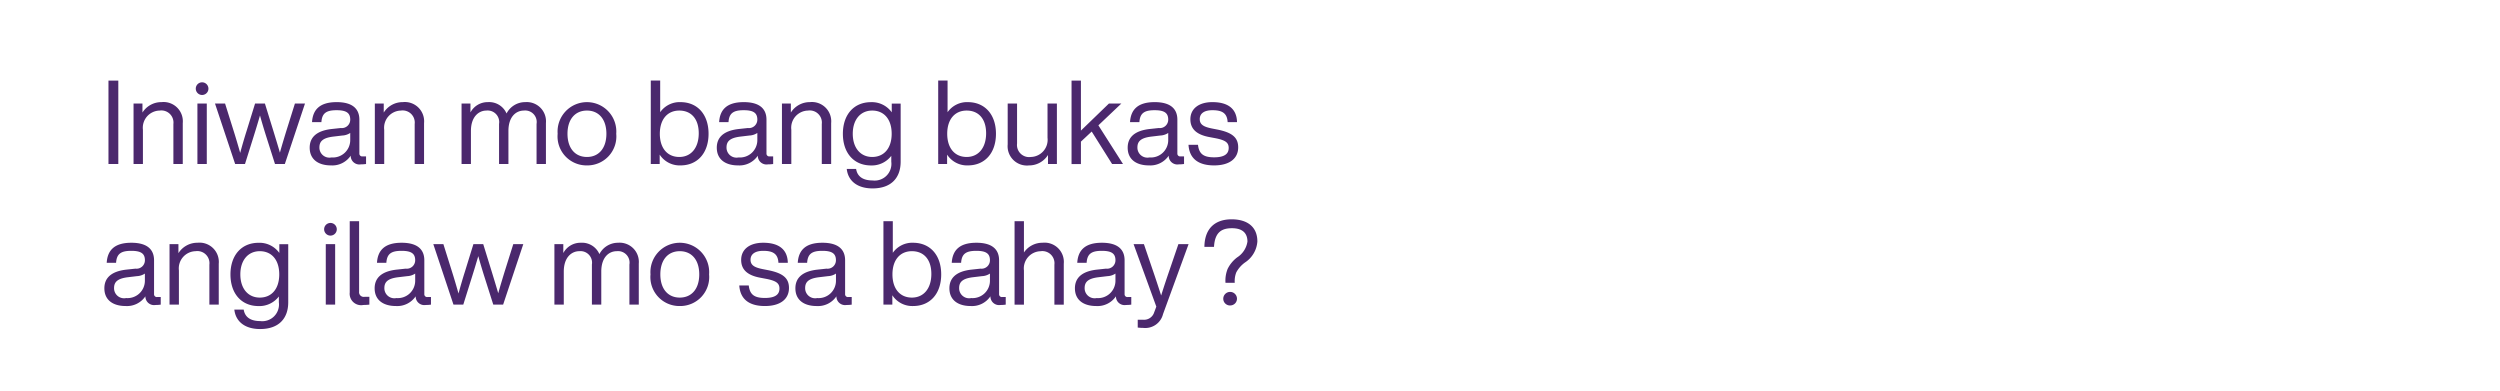 <svg id="Frame_1" data-name="Frame 1" xmlns="http://www.w3.org/2000/svg" width="320" height="50" viewBox="0 0 320 50">
  <defs>
    <style>
      .cls-1 {
        fill: #4b286d;
        fill-rule: evenodd;
      }
    </style>
  </defs>
  <path id="Iniwan_mo_bang_bukas_ang_ilaw_mo_sa_bahay_" data-name="Iniwan mo bang bukas ang ilaw mo sa bahay?" class="cls-1" d="M13.884,20.992h1.26V10.313h-1.26v10.68Zm6.78-7.92a2.851,2.851,0,0,0-2.43,1.335V13.253h-1.14v7.74h1.2v-4.38a2.2,2.2,0,0,1,2.13-2.46,1.552,1.552,0,0,1,1.77,1.725v5.115h1.2V15.758A2.468,2.468,0,0,0,20.664,13.073Zm5.205-.915a0.81,0.81,0,1,0-.81-0.81A0.816,0.816,0,0,0,25.869,12.158Zm-0.6,8.835h1.2v-7.74h-1.2v7.74Zm12.48-7.74-1.095,3.495c-0.285.93-.57,1.86-0.825,2.79-0.27-.93-0.555-1.86-0.84-2.79l-1.08-3.495h-1.26l-1.08,3.495c-0.3.945-.57,1.875-0.825,2.82-0.27-.945-0.54-1.875-0.84-2.82l-1.095-3.495h-1.29l2.58,7.74h1.26l1.125-3.585c0.27-.855.54-1.755,0.795-2.625,0.24,0.87.51,1.77,0.78,2.625l1.14,3.585h1.26l2.58-7.74h-1.29Zm8.67,6.765A0.355,0.355,0,0,1,46,19.642v-4.32c0-1.3-.765-2.25-2.91-2.25-2.265,0-3.06,1.065-3.15,2.565h1.2c0.075-1.155.63-1.53,1.95-1.53s1.74,0.405,1.74,1.215a1.078,1.078,0,0,1-1.215,1.065l-1.11.12c-2.13.225-2.865,1.185-2.865,2.4,0,1.455,1.05,2.265,2.73,2.265a2.837,2.837,0,0,0,2.52-1.245,1.11,1.11,0,0,0,1.305,1.11,4.564,4.564,0,0,0,.66-0.045V20.017H46.419Zm-3.99.135a1.282,1.282,0,0,1-1.545-1.275c0-.75.39-1.23,1.8-1.395l1.125-.135a2,2,0,0,0,1.02-.33v0.915A2.223,2.223,0,0,1,42.429,20.152Zm9.12-7.08a2.851,2.851,0,0,0-2.43,1.335V13.253h-1.14v7.74h1.2v-4.38a2.2,2.2,0,0,1,2.13-2.46,1.552,1.552,0,0,1,1.77,1.725v5.115h1.2V15.758A2.468,2.468,0,0,0,51.549,13.073Zm15.675,0a2.673,2.673,0,0,0-2.385,1.455,2.424,2.424,0,0,0-2.385-1.455,2.486,2.486,0,0,0-2.235,1.32v-1.14h-1.14v7.74h1.2v-4.23c0-1.86,1.035-2.61,1.98-2.61a1.479,1.479,0,0,1,1.62,1.71v5.13h1.2v-4.23c0-1.86,1.005-2.61,1.98-2.61a1.473,1.473,0,0,1,1.62,1.71v5.13h1.2v-5.25A2.46,2.46,0,0,0,67.223,13.073Zm7.905,8.1a3.708,3.708,0,0,0,3.75-4.05,3.761,3.761,0,1,0-7.5,0A3.708,3.708,0,0,0,75.128,21.172Zm0-1.08c-1.5,0-2.49-1.1-2.49-2.97s0.99-2.97,2.49-2.97,2.49,1.1,2.49,2.97S76.628,20.092,75.128,20.092Zm11.97-7.02a3.04,3.04,0,0,0-2.595,1.29v-4.05H83.3v10.68h1.14v-1.2a3.042,3.042,0,0,0,2.655,1.38c2.175,0,3.6-1.575,3.6-4.05S89.273,13.073,87.1,13.073Zm-0.15,7.02c-1.5,0-2.49-1.1-2.49-2.97s0.99-2.97,2.49-2.97,2.49,1.035,2.49,2.91S88.448,20.092,86.948,20.092Zm11.58-.075a0.355,0.355,0,0,1-.42-0.375v-4.32c0-1.3-.765-2.25-2.91-2.25-2.265,0-3.06,1.065-3.15,2.565h1.2c0.075-1.155.63-1.53,1.95-1.53s1.74,0.405,1.74,1.215a1.078,1.078,0,0,1-1.215,1.065l-1.11.12c-2.13.225-2.865,1.185-2.865,2.4,0,1.455,1.05,2.265,2.73,2.265A2.837,2.837,0,0,0,97,19.927a1.11,1.11,0,0,0,1.305,1.11,4.564,4.564,0,0,0,.66-0.045V20.017H98.528Zm-3.99.135a1.282,1.282,0,0,1-1.545-1.275c0-.75.39-1.23,1.8-1.395l1.125-.135a2,2,0,0,0,1.02-.33v0.915A2.223,2.223,0,0,1,94.538,20.152Zm9.12-7.08a2.852,2.852,0,0,0-2.43,1.335V13.253h-1.14v7.74h1.2v-4.38a2.2,2.2,0,0,1,2.13-2.46,1.552,1.552,0,0,1,1.77,1.725v5.115h1.2V15.758A2.468,2.468,0,0,0,103.658,13.073Zm10.485,0.18v1.125a3.124,3.124,0,0,0-2.655-1.3c-2.175,0-3.6,1.575-3.6,4.05s1.425,4.05,3.6,4.05a3.128,3.128,0,0,0,2.595-1.23v0.75a2.142,2.142,0,0,1-2.4,2.4c-1.215,0-1.95-.5-2.1-1.47h-1.2c0.165,1.5,1.32,2.49,3.3,2.49,2.445,0,3.6-1.41,3.6-3.42v-7.44h-1.14Zm-2.5,6.84c-1.5,0-2.49-1.155-2.49-2.97s0.99-2.97,2.49-2.97,2.49,1.1,2.49,2.97S113.138,20.092,111.638,20.092Zm12.239-7.02a3.04,3.04,0,0,0-2.594,1.29v-4.05h-1.2v10.68h1.14v-1.2a3.042,3.042,0,0,0,2.654,1.38c2.175,0,3.6-1.575,3.6-4.05S126.052,13.073,123.877,13.073Zm-0.149,7.02c-1.5,0-2.49-1.1-2.49-2.97s0.99-2.97,2.49-2.97,2.489,1.035,2.489,2.91S125.227,20.092,123.728,20.092Zm10.349-6.84v4.38a2.2,2.2,0,0,1-2.13,2.46,1.552,1.552,0,0,1-1.769-1.725V13.253h-1.2v5.235a2.468,2.468,0,0,0,2.73,2.685,2.851,2.851,0,0,0,2.429-1.335v1.155h1.14v-7.74h-1.2Zm8.265,7.74h1.395l-3.15-4.95,2.94-2.79h-1.59l-3.585,3.465v-6.4h-1.2v10.68h1.2V18.128l1.38-1.29Zm8.775-.975a0.355,0.355,0,0,1-.42-0.375v-4.32c0-1.3-.765-2.25-2.91-2.25-2.265,0-3.06,1.065-3.15,2.565h1.2c0.075-1.155.63-1.53,1.95-1.53s1.74,0.405,1.74,1.215a1.078,1.078,0,0,1-1.215,1.065l-1.11.12c-2.13.225-2.865,1.185-2.865,2.4,0,1.455,1.05,2.265,2.73,2.265a2.837,2.837,0,0,0,2.52-1.245,1.11,1.11,0,0,0,1.305,1.11,4.564,4.564,0,0,0,.66-0.045V20.017h-0.435Zm-3.99.135a1.282,1.282,0,0,1-1.545-1.275c0-.75.39-1.23,1.8-1.395l1.125-.135a2,2,0,0,0,1.02-.33v0.915A2.223,2.223,0,0,1,147.127,20.152Zm8.28,1.02c1.905,0,3.075-.84,3.075-2.31,0-1.26-.765-1.9-2.67-2.28l-0.69-.135c-0.99-.2-1.56-0.465-1.56-1.2s0.585-1.14,1.62-1.14c1.185,0,1.89.33,1.95,1.53h1.2c-0.03-1.65-1.08-2.565-3.15-2.565-1.77,0-2.82.87-2.82,2.19,0,1.2.735,1.965,2.415,2.28l0.72,0.135c1.35,0.255,1.77.57,1.77,1.26,0,0.765-.555,1.2-1.86,1.2-1.365,0-1.935-.435-2.07-1.6h-1.215C152.242,20.347,153.442,21.172,155.407,21.172ZM20.139,38.017a0.355,0.355,0,0,1-.42-0.375v-4.32c0-1.3-.765-2.25-2.91-2.25-2.265,0-3.06,1.065-3.15,2.565h1.2c0.075-1.155.63-1.53,1.95-1.53s1.74,0.405,1.74,1.215a1.078,1.078,0,0,1-1.215,1.065l-1.11.12c-2.13.225-2.865,1.185-2.865,2.4,0,1.455,1.05,2.265,2.73,2.265a2.837,2.837,0,0,0,2.52-1.245,1.11,1.11,0,0,0,1.305,1.11,4.563,4.563,0,0,0,.66-0.045V38.017H20.139Zm-3.99.135A1.282,1.282,0,0,1,14.6,36.877c0-.75.39-1.23,1.8-1.395l1.125-.135a2,2,0,0,0,1.02-.33v0.915A2.223,2.223,0,0,1,16.149,38.152Zm9.12-7.08a2.851,2.851,0,0,0-2.43,1.335V31.253H21.7v7.74h1.2v-4.38a2.2,2.2,0,0,1,2.13-2.46,1.552,1.552,0,0,1,1.77,1.725v5.115H28V33.758A2.468,2.468,0,0,0,25.269,31.073Zm10.485,0.18v1.125a3.124,3.124,0,0,0-2.655-1.3c-2.175,0-3.6,1.575-3.6,4.05s1.425,4.05,3.6,4.05a3.127,3.127,0,0,0,2.595-1.23v0.75a2.141,2.141,0,0,1-2.4,2.4c-1.215,0-1.95-.5-2.1-1.47h-1.2c0.165,1.5,1.32,2.49,3.3,2.49,2.445,0,3.6-1.41,3.6-3.42v-7.44h-1.14Zm-2.5,6.84c-1.5,0-2.49-1.155-2.49-2.97s0.99-2.97,2.49-2.97,2.49,1.095,2.49,2.97S34.749,38.092,33.249,38.092Zm9.045-7.935a0.81,0.81,0,1,0-.81-0.81A0.816,0.816,0,0,0,42.294,30.158Zm-0.6,8.835h1.2v-7.74h-1.2v7.74Zm4.815,0.045a7.625,7.625,0,0,0,.765-0.045V37.987H46.7a0.6,0.6,0,0,1-.735-0.66V28.313h-1.2v9.12A1.466,1.466,0,0,0,46.509,39.037Zm8.22-1.02a0.355,0.355,0,0,1-.42-0.375v-4.32c0-1.3-.765-2.25-2.91-2.25-2.265,0-3.06,1.065-3.15,2.565h1.2c0.075-1.155.63-1.53,1.95-1.53s1.74,0.405,1.74,1.215a1.078,1.078,0,0,1-1.215,1.065l-1.11.12c-2.13.225-2.865,1.185-2.865,2.4,0,1.455,1.05,2.265,2.73,2.265a2.837,2.837,0,0,0,2.52-1.245,1.11,1.11,0,0,0,1.3,1.11,4.564,4.564,0,0,0,.66-0.045V38.017H54.728Zm-3.99.135a1.282,1.282,0,0,1-1.545-1.275c0-.75.39-1.23,1.8-1.395l1.125-.135a2,2,0,0,0,1.02-.33v0.915A2.223,2.223,0,0,1,50.739,38.152Zm14.955-6.9L64.6,34.748c-0.285.93-.57,1.86-0.825,2.79-0.27-.93-0.555-1.86-0.84-2.79l-1.08-3.495h-1.26l-1.08,3.495c-0.3.945-.57,1.875-0.825,2.82-0.27-.945-0.54-1.875-0.84-2.82l-1.095-3.495h-1.29l2.58,7.74H59.3l1.125-3.585c0.27-.855.54-1.755,0.795-2.625,0.24,0.87.51,1.77,0.78,2.625l1.14,3.585H64.4l2.58-7.74h-1.29Zm13.41-.18a2.673,2.673,0,0,0-2.385,1.455,2.424,2.424,0,0,0-2.385-1.455,2.486,2.486,0,0,0-2.235,1.32v-1.14h-1.14v7.74h1.2v-4.23c0-1.86,1.035-2.61,1.98-2.61a1.479,1.479,0,0,1,1.62,1.71v5.13h1.2v-4.23c0-1.86,1-2.61,1.98-2.61a1.473,1.473,0,0,1,1.62,1.71v5.13h1.2v-5.25A2.46,2.46,0,0,0,79.1,31.073Zm7.905,8.1a3.708,3.708,0,0,0,3.75-4.05,3.761,3.761,0,1,0-7.5,0A3.708,3.708,0,0,0,87.008,39.172Zm0-1.08c-1.5,0-2.49-1.095-2.49-2.97s0.99-2.97,2.49-2.97,2.49,1.095,2.49,2.97S88.508,38.092,87.008,38.092Zm10.9,1.08c1.905,0,3.075-.84,3.075-2.31,0-1.26-.765-1.9-2.67-2.28l-0.69-.135c-0.99-.2-1.56-0.465-1.56-1.2,0-.72.585-1.14,1.62-1.14,1.185,0,1.89.33,1.95,1.53h1.2c-0.03-1.65-1.08-2.565-3.15-2.565-1.77,0-2.82.87-2.82,2.19,0,1.2.735,1.965,2.415,2.28L98,35.678c1.35,0.255,1.77.57,1.77,1.26,0,0.765-.555,1.2-1.86,1.2-1.365,0-1.935-.435-2.07-1.6H94.628C94.748,38.347,95.948,39.172,97.913,39.172Zm10.68-1.155a0.355,0.355,0,0,1-.42-0.375v-4.32c0-1.3-.765-2.25-2.91-2.25-2.265,0-3.06,1.065-3.15,2.565h1.2c0.075-1.155.63-1.53,1.95-1.53S107,32.513,107,33.323a1.078,1.078,0,0,1-1.215,1.065l-1.11.12c-2.13.225-2.865,1.185-2.865,2.4,0,1.455,1.05,2.265,2.73,2.265a2.837,2.837,0,0,0,2.52-1.245,1.11,1.11,0,0,0,1.3,1.11,4.564,4.564,0,0,0,.66-0.045V38.017h-0.435Zm-3.99.135a1.282,1.282,0,0,1-1.545-1.275c0-.75.39-1.23,1.8-1.395l1.125-.135a2,2,0,0,0,1.02-.33v0.915A2.223,2.223,0,0,1,104.6,38.152Zm12.27-7.08a3.041,3.041,0,0,0-2.595,1.29v-4.05h-1.2v10.68h1.14v-1.2a3.042,3.042,0,0,0,2.655,1.38c2.174,0,3.6-1.575,3.6-4.05S119.047,31.073,116.873,31.073Zm-0.15,7.02c-1.5,0-2.49-1.095-2.49-2.97s0.99-2.97,2.49-2.97,2.489,1.035,2.489,2.91S118.223,38.092,116.723,38.092Zm11.579-.075a0.355,0.355,0,0,1-.42-0.375v-4.32c0-1.3-.765-2.25-2.909-2.25-2.265,0-3.06,1.065-3.15,2.565h1.2c0.075-1.155.63-1.53,1.95-1.53s1.739,0.405,1.739,1.215a1.077,1.077,0,0,1-1.214,1.065l-1.11.12c-2.13.225-2.865,1.185-2.865,2.4,0,1.455,1.05,2.265,2.73,2.265a2.834,2.834,0,0,0,2.519-1.245,1.11,1.11,0,0,0,1.3,1.11,4.564,4.564,0,0,0,.66-0.045V38.017H128.3Zm-3.989.135a1.282,1.282,0,0,1-1.545-1.275c0-.75.39-1.23,1.8-1.395l1.125-.135a1.99,1.99,0,0,0,1.019-.33v0.915A2.222,2.222,0,0,1,124.313,38.152Zm9.119-7.08a2.851,2.851,0,0,0-2.369,1.245v-4h-1.2v10.68h1.2v-4.38a2.2,2.2,0,0,1,2.129-2.46,1.552,1.552,0,0,1,1.77,1.725v5.115h1.2V33.758A2.468,2.468,0,0,0,133.432,31.073Zm10.935,6.945a0.355,0.355,0,0,1-.42-0.375v-4.32c0-1.3-.765-2.25-2.91-2.25-2.265,0-3.059,1.065-3.149,2.565h1.2c0.075-1.155.63-1.53,1.95-1.53s1.74,0.405,1.74,1.215a1.078,1.078,0,0,1-1.215,1.065l-1.11.12c-2.129.225-2.864,1.185-2.864,2.4,0,1.455,1.05,2.265,2.729,2.265a2.837,2.837,0,0,0,2.52-1.245,1.11,1.11,0,0,0,1.305,1.11,4.564,4.564,0,0,0,.66-0.045V38.017h-0.435Zm-3.99.135a1.282,1.282,0,0,1-1.545-1.275c0-.75.39-1.23,1.8-1.395l1.125-.135a2,2,0,0,0,1.02-.33v0.915A2.223,2.223,0,0,1,140.377,38.152Zm10.455-6.9-1.095,3.21c-0.39,1.125-.765,2.25-1.11,3.36-0.36-1.11-.72-2.22-1.11-3.345l-1.095-3.225H145.1l2.909,7.995c-0.09.24-.18,0.495-0.27,0.72a1.356,1.356,0,0,1-1.41.96h-0.7v1a5.984,5.984,0,0,0,.72.045,2.339,2.339,0,0,0,2.52-1.77l3.27-8.955h-1.305Zm6.03,4.95h1.185a3.085,3.085,0,0,1,.195-1.335,3.74,3.74,0,0,1,1.125-1.275,3.5,3.5,0,0,0,1.575-2.685c0-1.89-1.305-2.835-3.3-2.835-2.055,0-3.45,1.11-3.48,3.525h1.23c0.105-1.89,1-2.385,2.3-2.385,1.395,0,1.98.675,1.98,1.71a2.908,2.908,0,0,1-1.32,2.025,4.145,4.145,0,0,0-1.215,1.47A4.048,4.048,0,0,0,156.862,36.2Zm0.615,2.895a0.862,0.862,0,0,0,.855-0.885,0.878,0.878,0,0,0-1.755,0A0.863,0.863,0,0,0,157.477,39.1Z"/>
</svg>
